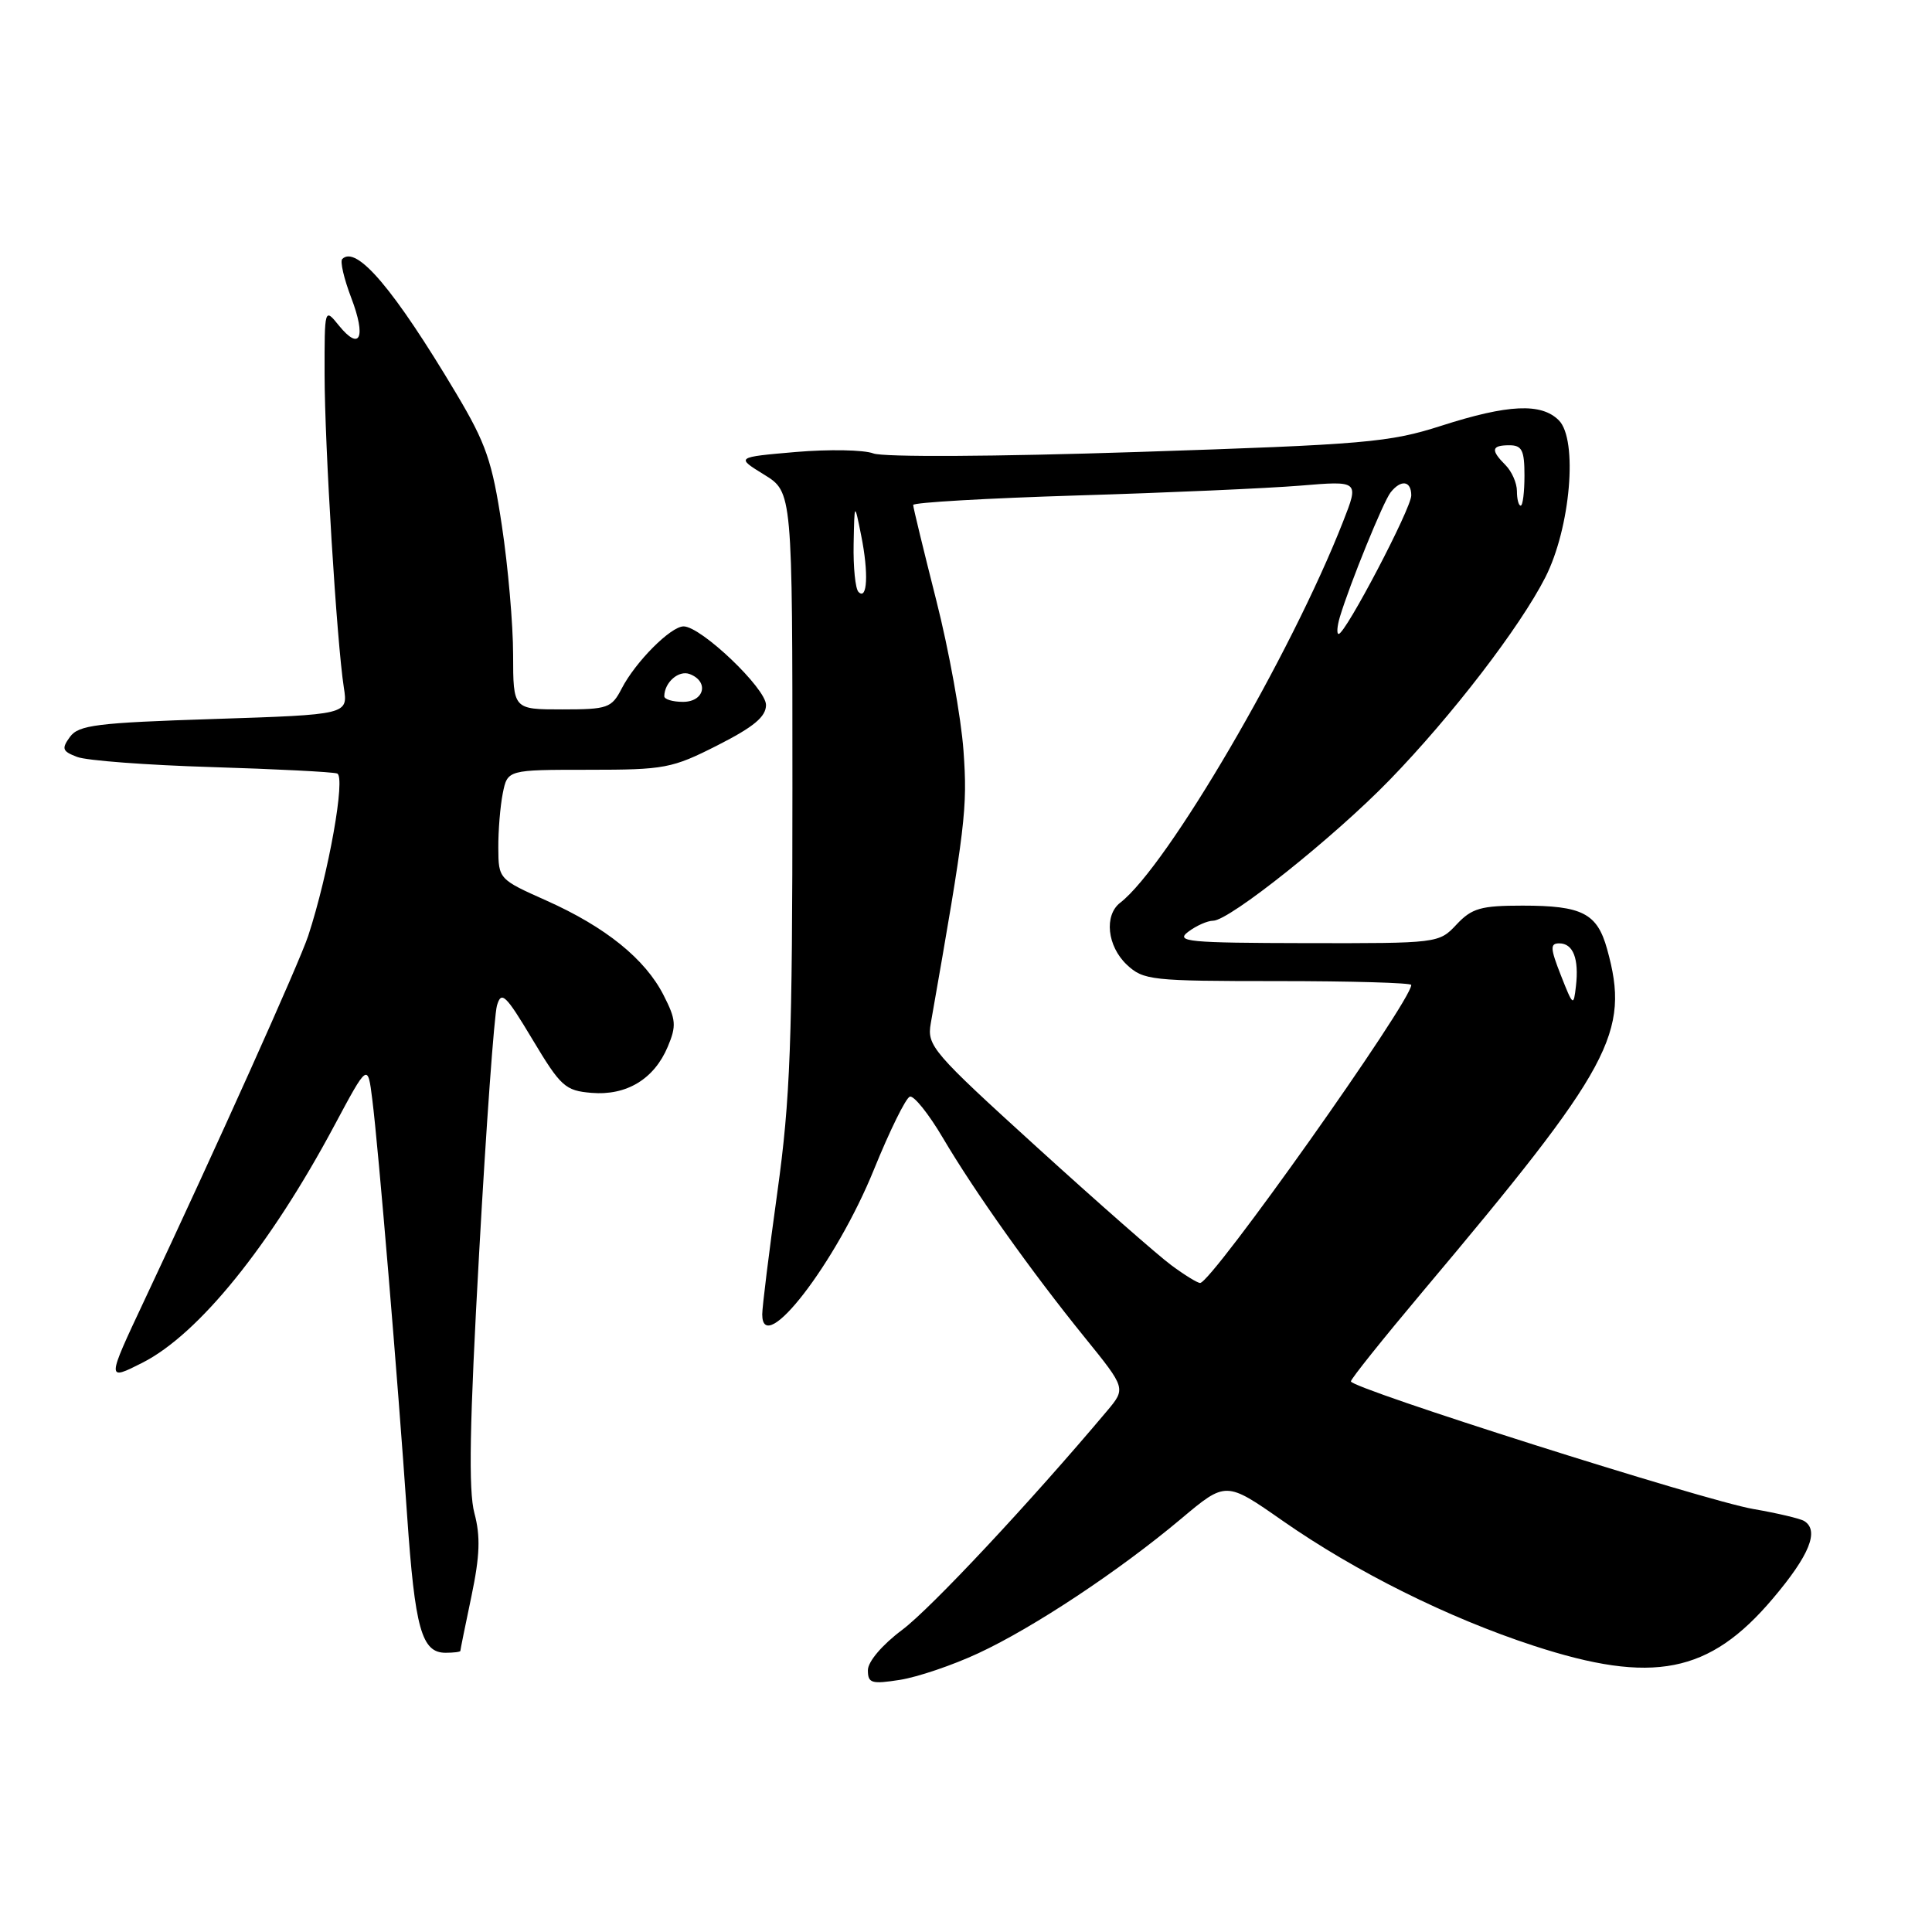 <?xml version="1.0" encoding="UTF-8" standalone="no"?>
<!DOCTYPE svg PUBLIC "-//W3C//DTD SVG 1.1//EN" "http://www.w3.org/Graphics/SVG/1.1/DTD/svg11.dtd" >
<svg xmlns="http://www.w3.org/2000/svg" xmlns:xlink="http://www.w3.org/1999/xlink" version="1.1" viewBox="0 0 256 256">
 <g >
 <path fill="currentColor"
d=" M 129.64 219.06 C 136.96 215.66 148.31 208.13 156.51 201.24 C 162.44 196.26 162.44 196.26 169.97 201.52 C 179.68 208.29 191.89 214.37 203.19 218.06 C 219.01 223.23 226.50 221.76 234.90 211.83 C 239.78 206.07 241.10 202.80 239.06 201.54 C 238.54 201.22 235.50 200.50 232.31 199.95 C 225.85 198.83 179.00 183.97 179.00 183.04 C 179.00 182.71 183.27 177.38 188.48 171.18 C 213.65 141.26 216.03 136.85 212.95 125.76 C 211.63 121.01 209.66 120.00 201.74 120.00 C 196.22 120.00 195.03 120.34 193.00 122.50 C 190.67 124.99 190.55 125.00 173.08 124.97 C 157.40 124.94 155.71 124.78 157.44 123.47 C 158.51 122.66 160.00 122.00 160.75 122.00 C 162.89 122.00 176.81 110.90 184.14 103.34 C 192.39 94.84 201.39 83.12 204.76 76.51 C 208.10 69.95 209.11 58.25 206.55 55.69 C 204.23 53.37 199.84 53.57 191.00 56.41 C 184.09 58.63 180.94 58.90 150.76 59.89 C 131.82 60.51 117.05 60.59 115.72 60.08 C 114.45 59.60 109.84 59.52 105.46 59.89 C 97.50 60.58 97.50 60.58 101.25 62.89 C 105.00 65.20 105.00 65.20 105.00 104.41 C 105.00 138.16 104.72 145.62 103.00 158.00 C 101.90 165.91 101.00 173.18 101.00 174.16 C 101.00 180.03 110.79 167.34 115.81 154.95 C 117.89 149.83 120.02 145.49 120.56 145.31 C 121.09 145.14 123.05 147.58 124.92 150.75 C 129.17 157.95 136.65 168.48 143.75 177.24 C 149.20 183.97 149.20 183.97 146.66 186.99 C 136.53 199.03 123.35 213.12 119.54 215.97 C 116.88 217.96 115.00 220.18 115.00 221.31 C 115.00 223.04 115.48 223.18 119.25 222.59 C 121.59 222.22 126.26 220.64 129.64 219.06 Z  M 61.00 218.75 C 61.00 218.61 61.66 215.35 62.47 211.50 C 63.59 206.13 63.68 203.57 62.86 200.50 C 62.06 197.53 62.22 188.66 63.49 166.00 C 64.42 149.22 65.49 134.48 65.85 133.24 C 66.43 131.25 66.99 131.78 70.56 137.74 C 74.30 143.98 74.89 144.52 78.38 144.81 C 83.02 145.20 86.68 142.98 88.48 138.70 C 89.65 135.93 89.58 135.10 87.93 131.87 C 85.48 127.06 80.25 122.84 72.40 119.33 C 66.10 116.52 66.05 116.47 66.03 112.38 C 66.01 110.11 66.28 106.84 66.62 105.12 C 67.25 102.00 67.25 102.00 77.97 102.00 C 88.08 102.00 89.05 101.82 95.09 98.75 C 99.88 96.32 101.50 94.97 101.50 93.41 C 101.50 91.21 92.89 83.00 90.58 83.00 C 88.88 83.00 84.21 87.69 82.38 91.23 C 81.04 93.82 80.54 94.00 74.47 94.00 C 68.00 94.00 68.00 94.00 67.99 86.75 C 67.99 82.76 67.32 75.07 66.50 69.65 C 65.22 61.13 64.41 58.78 60.46 52.15 C 52.22 38.33 47.23 32.44 45.35 34.32 C 45.04 34.63 45.58 36.94 46.54 39.46 C 48.55 44.72 47.72 46.60 44.91 43.14 C 43.00 40.78 43.00 40.78 43.01 49.64 C 43.02 59.03 44.62 85.05 45.56 91.10 C 46.12 94.69 46.12 94.69 28.36 95.27 C 12.81 95.77 10.42 96.07 9.27 97.64 C 8.13 99.21 8.25 99.55 10.23 100.30 C 11.48 100.78 19.47 101.38 28.00 101.64 C 36.53 101.90 44.02 102.28 44.67 102.49 C 45.83 102.87 43.55 115.73 40.84 124.00 C 39.69 127.50 28.67 152.04 19.16 172.24 C 14.11 182.98 14.11 182.98 18.87 180.57 C 26.31 176.80 35.79 165.08 44.31 149.13 C 48.73 140.87 48.73 140.87 49.33 145.69 C 50.13 151.98 52.70 182.70 53.94 200.74 C 54.98 215.83 55.87 219.00 59.04 219.00 C 60.12 219.00 61.00 218.89 61.00 218.75 Z  M 155.22 167.66 C 153.48 166.38 145.46 159.34 137.42 152.03 C 123.54 139.41 122.81 138.57 123.33 135.61 C 127.95 109.30 128.21 107.13 127.67 99.50 C 127.36 95.10 125.73 86.10 124.05 79.50 C 122.38 72.90 121.00 67.23 121.00 66.91 C 121.00 66.58 130.79 66.02 142.75 65.65 C 154.71 65.29 168.01 64.70 172.29 64.35 C 180.09 63.70 180.09 63.70 177.97 69.10 C 171.06 86.76 154.66 114.80 148.44 119.61 C 146.27 121.28 146.71 125.38 149.31 127.83 C 151.51 129.89 152.53 130.00 169.31 130.00 C 179.04 130.00 187.00 130.23 187.00 130.51 C 187.00 132.68 160.55 170.00 159.02 170.00 C 158.67 170.00 156.96 168.95 155.22 167.66 Z  M 206.83 129.25 C 205.41 125.64 205.38 125.00 206.61 125.00 C 208.45 125.00 209.24 127.03 208.82 130.67 C 208.51 133.39 208.44 133.34 206.83 129.25 Z  M 177.54 81.75 C 178.87 77.34 183.29 66.48 184.26 65.25 C 185.64 63.50 187.00 63.69 187.00 65.65 C 187.00 67.37 178.28 84.00 177.38 84.00 C 177.10 84.00 177.17 82.99 177.54 81.75 Z  M 113.75 78.43 C 113.34 78.01 113.05 75.15 113.11 72.08 C 113.22 66.50 113.22 66.50 114.12 71.00 C 115.11 75.93 114.93 79.63 113.75 78.43 Z  M 201.00 65.07 C 201.00 64.01 200.32 62.47 199.50 61.64 C 197.49 59.63 197.61 59.00 200.00 59.00 C 201.67 59.00 202.00 59.67 202.00 63.00 C 202.00 65.20 201.78 67.00 201.50 67.00 C 201.22 67.00 201.00 66.13 201.00 65.07 Z  M 88.02 92.25 C 88.05 90.40 89.94 88.76 91.40 89.32 C 93.99 90.32 93.33 93.00 90.50 93.00 C 89.12 93.00 88.01 92.66 88.02 92.25 Z "/>
</g>
</svg>